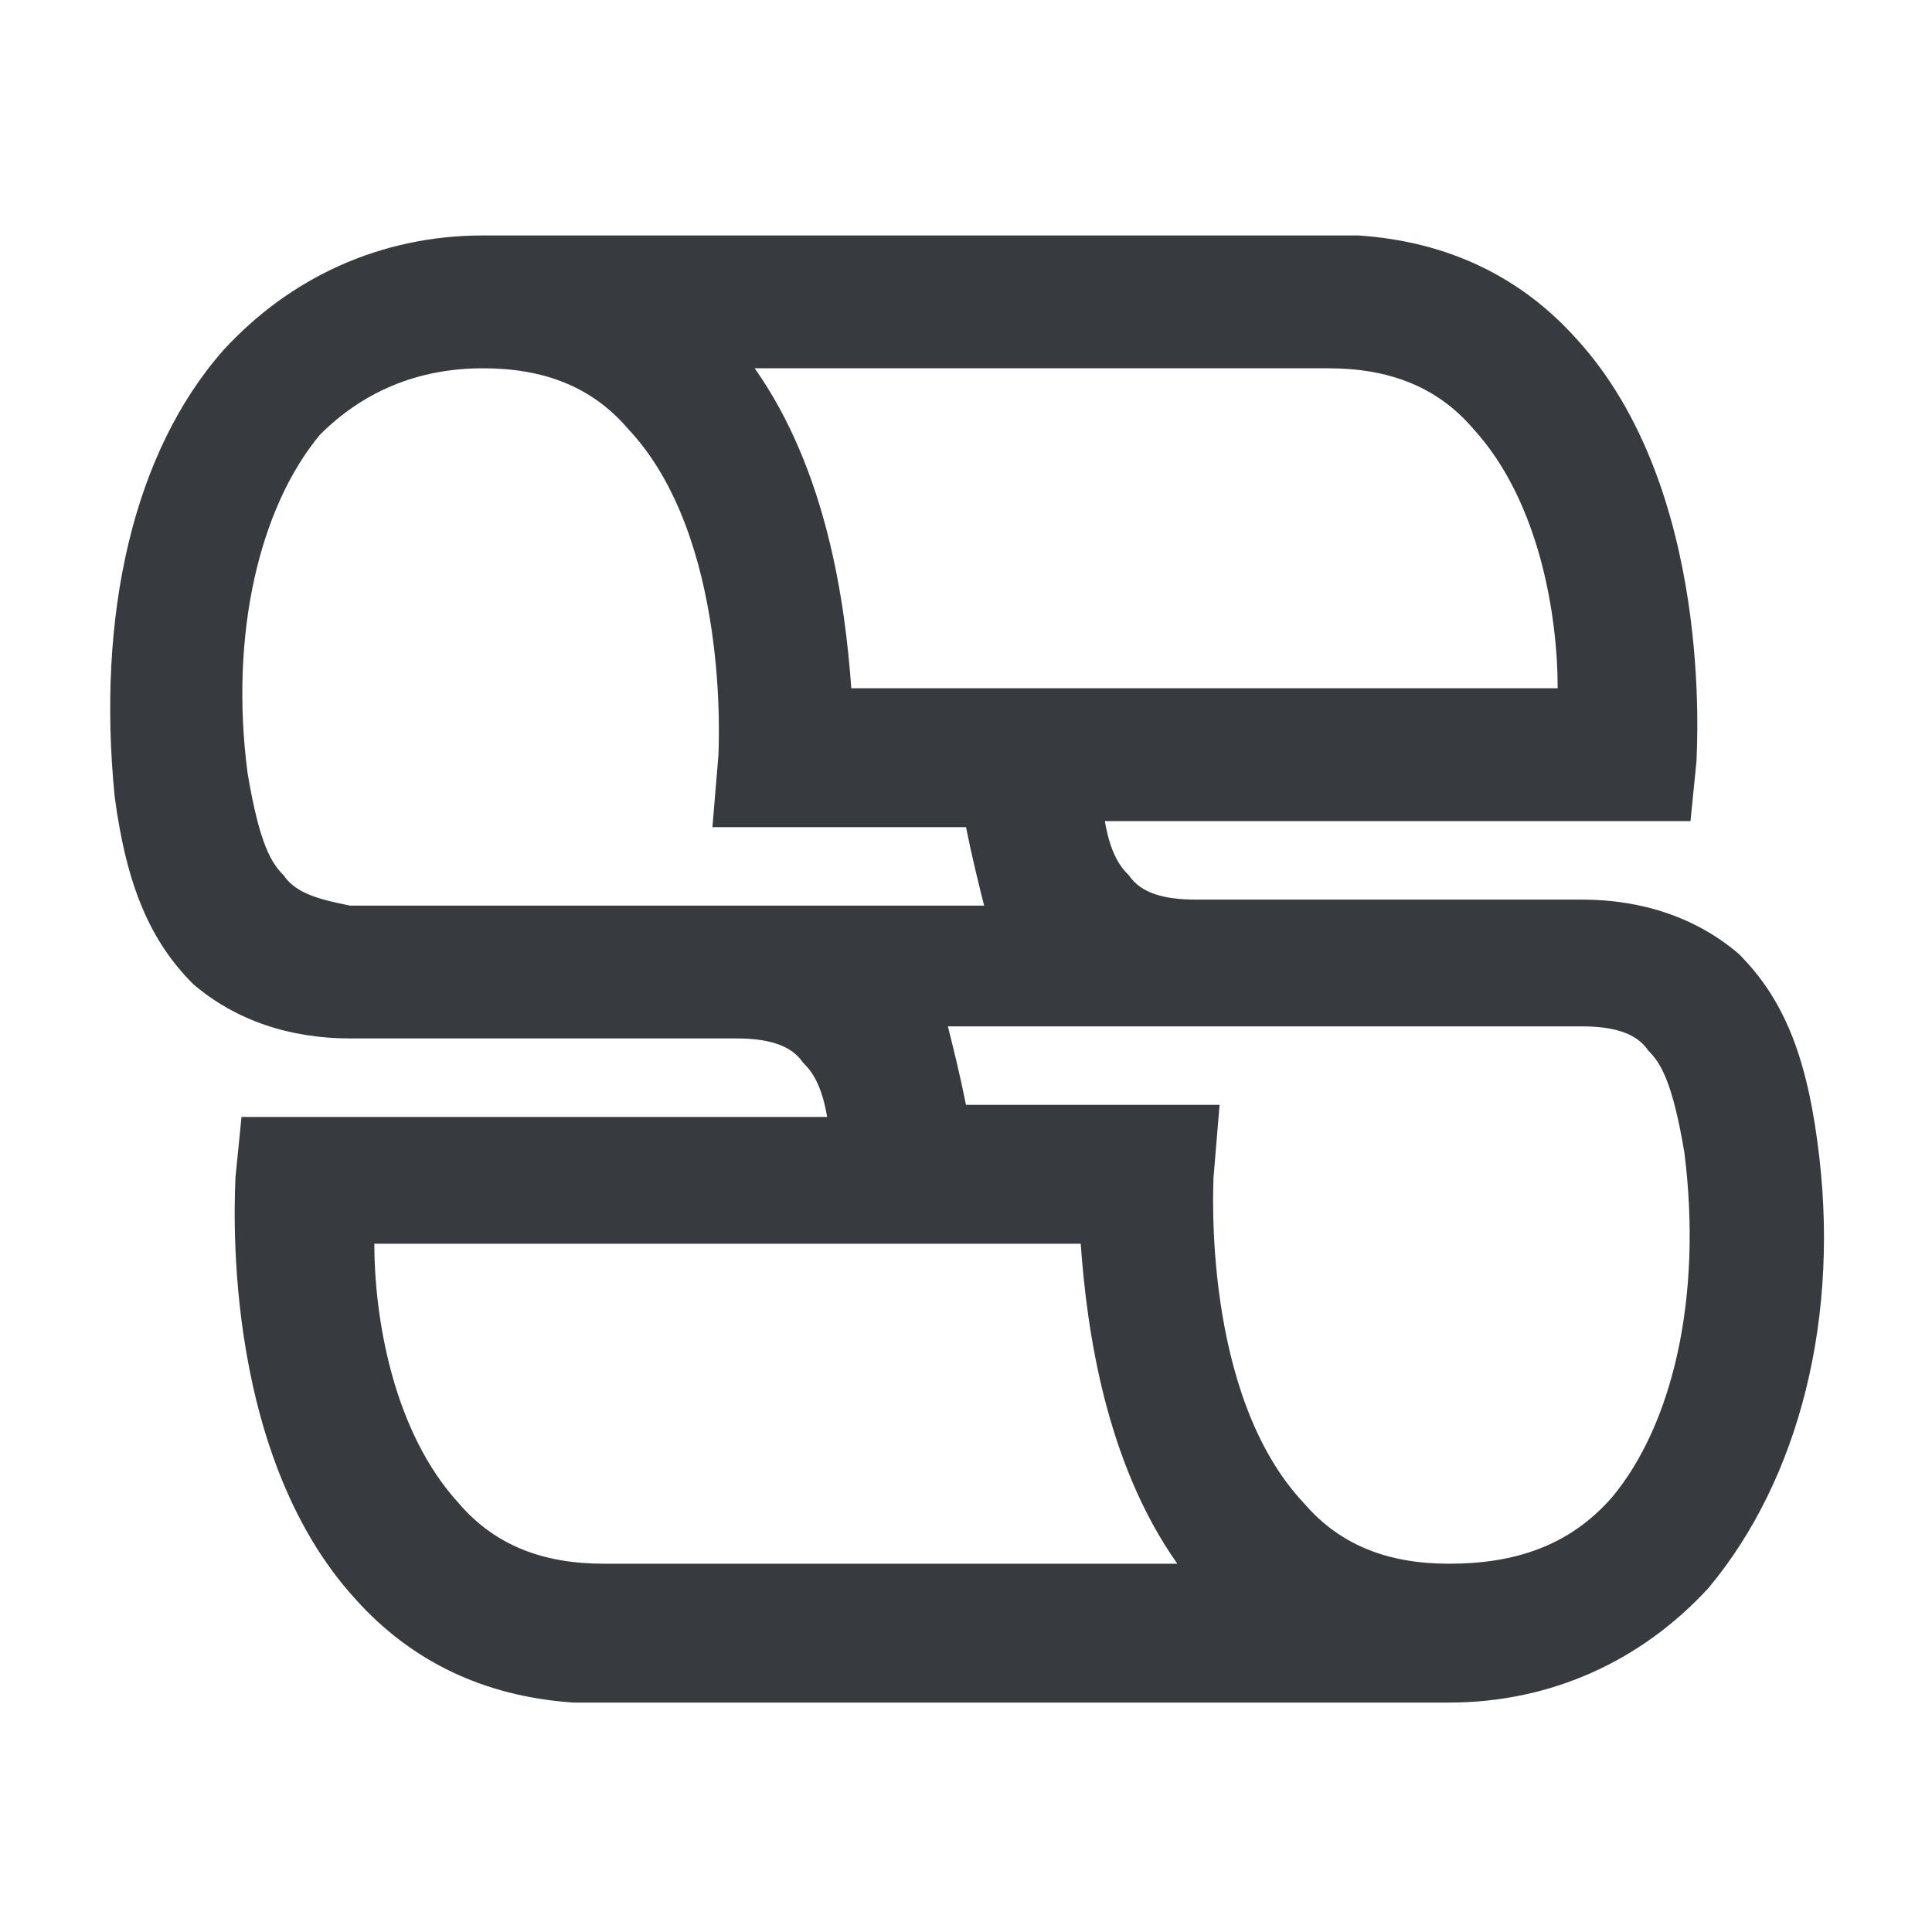 <?xml version="1.0" encoding="utf-8"?>
<!-- Generator: Adobe Illustrator 22.0.1, SVG Export Plug-In . SVG Version: 6.00 Build 0)  -->
<svg version="1.0" id="Layer_1" xmlns="http://www.w3.org/2000/svg" xmlns:xlink="http://www.w3.org/1999/xlink" x="0px" y="0px"
	 viewBox="0 0 32 32" style="enable-background:new 0 0 32 32;" xml:space="preserve">
<style type="text/css">
	.st0{fill:#373B40;}
</style>
<path class="st0" d="M30.1,18.9c-0.2-1.5-0.6-2.4-1.3-3.1c-0.7-0.6-1.6-0.9-2.6-0.9H25h-5.2h0c-0.5,0-0.9-0.1-1.1-0.4
	c-0.1-0.1-0.3-0.3-0.4-0.9H28l0.1-1c0-0.2,0.3-4.5-2-7c-0.9-1-2.1-1.6-3.6-1.7L8,3.9c-1.7,0-3.2,0.7-4.3,1.9
	c-1.5,1.7-2.1,4.4-1.8,7.4c0.2,1.5,0.6,2.4,1.3,3.1c0.7,0.6,1.6,0.9,2.6,0.9H7h5.2h0c0.5,0,0.9,0.1,1.1,0.4c0.1,0.1,0.3,0.3,0.4,0.9
	H4l-0.1,1c0,0.2-0.3,4.5,2,7c0.9,1,2.1,1.6,3.6,1.7l14.5,0c1.7,0,3.2-0.7,4.3-1.9C29.8,24.5,30.5,21.8,30.1,18.9z M15.8,11.4h-1.7
	C14,10,13.7,7.8,12.5,6.1h5H22c1,0,1.8,0.3,2.4,1c1.1,1.2,1.4,3.1,1.4,4.3H18H15.8z M4.7,14.5c-0.2-0.2-0.4-0.5-0.6-1.7
	c-0.3-2.3,0.2-4.4,1.2-5.6C6,6.5,6.9,6.1,8,6.1c1,0,1.8,0.3,2.4,1c1.7,1.8,1.5,5.3,1.5,5.4l-0.1,1.2H16c0.1,0.5,0.2,0.9,0.3,1.3H16
	h-3.8H6H5.8v0h0C5.3,14.9,4.9,14.8,4.7,14.5z M16.2,20.6h1.7c0.1,1.4,0.4,3.6,1.6,5.3h-5H10c-1,0-1.8-0.3-2.4-1
	c-1.1-1.2-1.4-3.1-1.4-4.3H14H16.2z M26.7,24.8c-0.7,0.8-1.6,1.1-2.7,1.1c-1,0-1.8-0.3-2.4-1c-1.7-1.8-1.5-5.3-1.5-5.4l0.1-1.2H16
	c-0.1-0.5-0.2-0.9-0.3-1.3H16h3.8H26h0.2v0h0c0.5,0,0.9,0.1,1.1,0.4c0.2,0.2,0.4,0.5,0.6,1.7C28.2,21.5,27.7,23.6,26.7,24.8z"/>
</svg>
